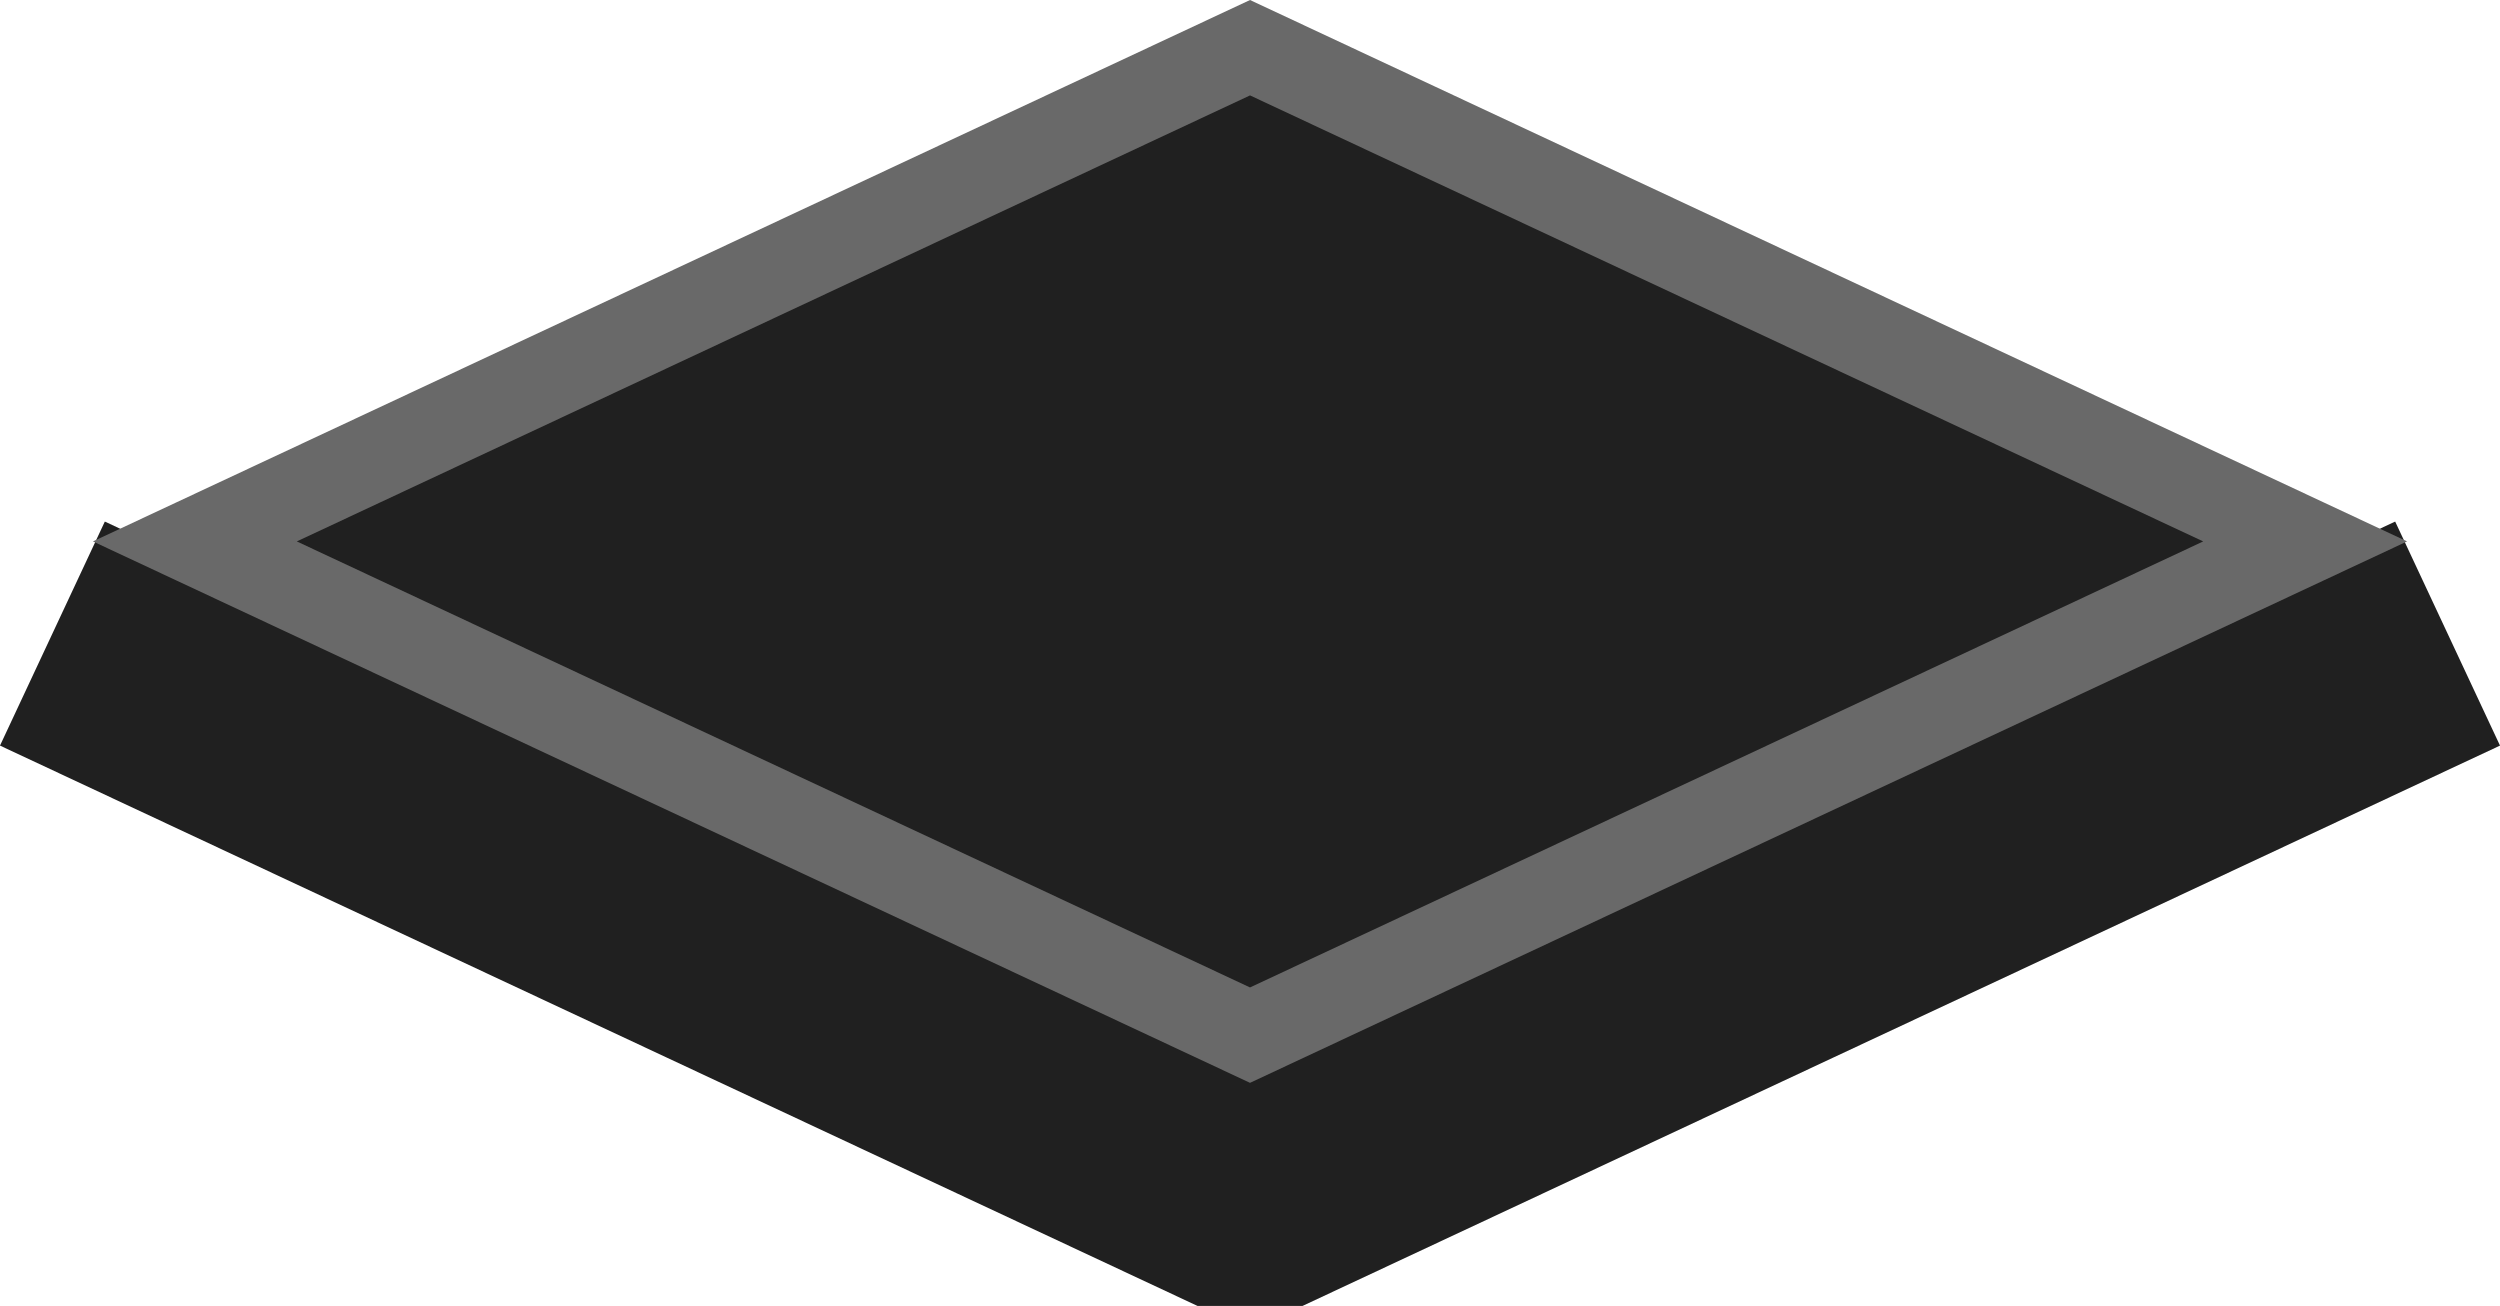 <?xml version="1.0" encoding="UTF-8" standalone="no"?>
<!-- Created with Inkscape (http://www.inkscape.org/) -->

<svg
   xmlns:dc="http://purl.org/dc/elements/1.1/"
   xmlns:cc="http://creativecommons.org/ns#"
   xmlns:rdf="http://www.w3.org/1999/02/22-rdf-syntax-ns#"
   xmlns:svg="http://www.w3.org/2000/svg"
   xmlns="http://www.w3.org/2000/svg"
   xmlns:sodipodi="http://sodipodi.sourceforge.net/DTD/sodipodi-0.dtd"
   xmlns:inkscape="http://www.inkscape.org/namespaces/inkscape"
   width="30.623mm"
   height="15.997mm"
   viewBox="0 0 108.507 56.682"
   id="svg4641"
   version="1.1"
   inkscape:version="0.91 r"
   sodipodi:docname="capa.svg">
  <defs
     id="defs4643">
    <clipPath
       clipPathUnits="userSpaceOnUse"
       id="clipPath848">
      <path
         d="m 0,952.506 2194.042,0 L 2194.042,0 0,0 0,952.506 Z"
         id="path850"
         inkscape:connector-curvature="0" />
    </clipPath>
    <clipPath
       clipPathUnits="userSpaceOnUse"
       id="clipPath860">
      <path
         d="m 1059.42,462.951 80.35,0 0,-37.598 -80.35,0 0,37.598 z"
         id="path862"
         inkscape:connector-curvature="0" />
    </clipPath>
    <clipPath
       clipPathUnits="userSpaceOnUse"
       id="clipPath884">
      <path
         d="m 1059.42,481.94 80.35,0 0,-37.597 -80.35,0 0,37.597 z"
         id="path886"
         inkscape:connector-curvature="0" />
    </clipPath>
    <clipPath
       clipPathUnits="userSpaceOnUse"
       id="clipPath908">
      <path
         d="m 1059.42,500.927 80.35,0 0,-37.594 -80.35,0 0,37.594 z"
         id="path910"
         inkscape:connector-curvature="0" />
    </clipPath>
  </defs>
  <sodipodi:namedview
     id="base"
     pagecolor="#ffffff"
     bordercolor="#666666"
     borderopacity="1.0"
     inkscape:pageopacity="0.0"
     inkscape:pageshadow="2"
     inkscape:zoom="3.959798"
     inkscape:cx="89.97853"
     inkscape:cy="14.77058"
     inkscape:document-units="px"
     inkscape:current-layer="layer1"
     showgrid="false"
     fit-margin-top="0"
     fit-margin-left="0"
     fit-margin-right="0"
     fit-margin-bottom="0"
     inkscape:window-width="1916"
     inkscape:window-height="1049"
     inkscape:window-x="0"
     inkscape:window-y="25"
     inkscape:window-maximized="1" />
  <g
     inkscape:label="Layer 1"
     inkscape:groupmode="layer"
     id="layer1"
     transform="translate(-487.445,-821.415)">
    <path
       inkscape:connector-curvature="0"
       id="path5427"
       style="fill:none;fill-opacity:1;stroke:#202020;stroke-width:10.735;stroke-linecap:butt;stroke-linejoin:bevel;stroke-miterlimit:10;stroke-dasharray:none;stroke-opacity:1"
       d="M 593.677,848.914 541.699,873.236 489.72,848.914"
       sodipodi:nodetypes="ccc" />
    <path
       d="m 541.699,866.343 -45.796,-21.429 45.796,-21.429 45.795,21.429 -45.795,21.429 z"
       style="fill:#202020;fill-opacity:1;stroke:#696969;stroke-width:3.75;stroke-linecap:butt;stroke-linejoin:miter;stroke-miterlimit:10;stroke-dasharray:none;stroke-opacity:1"
       id="path874"
       inkscape:connector-curvature="0" />
  </g>
</svg>
